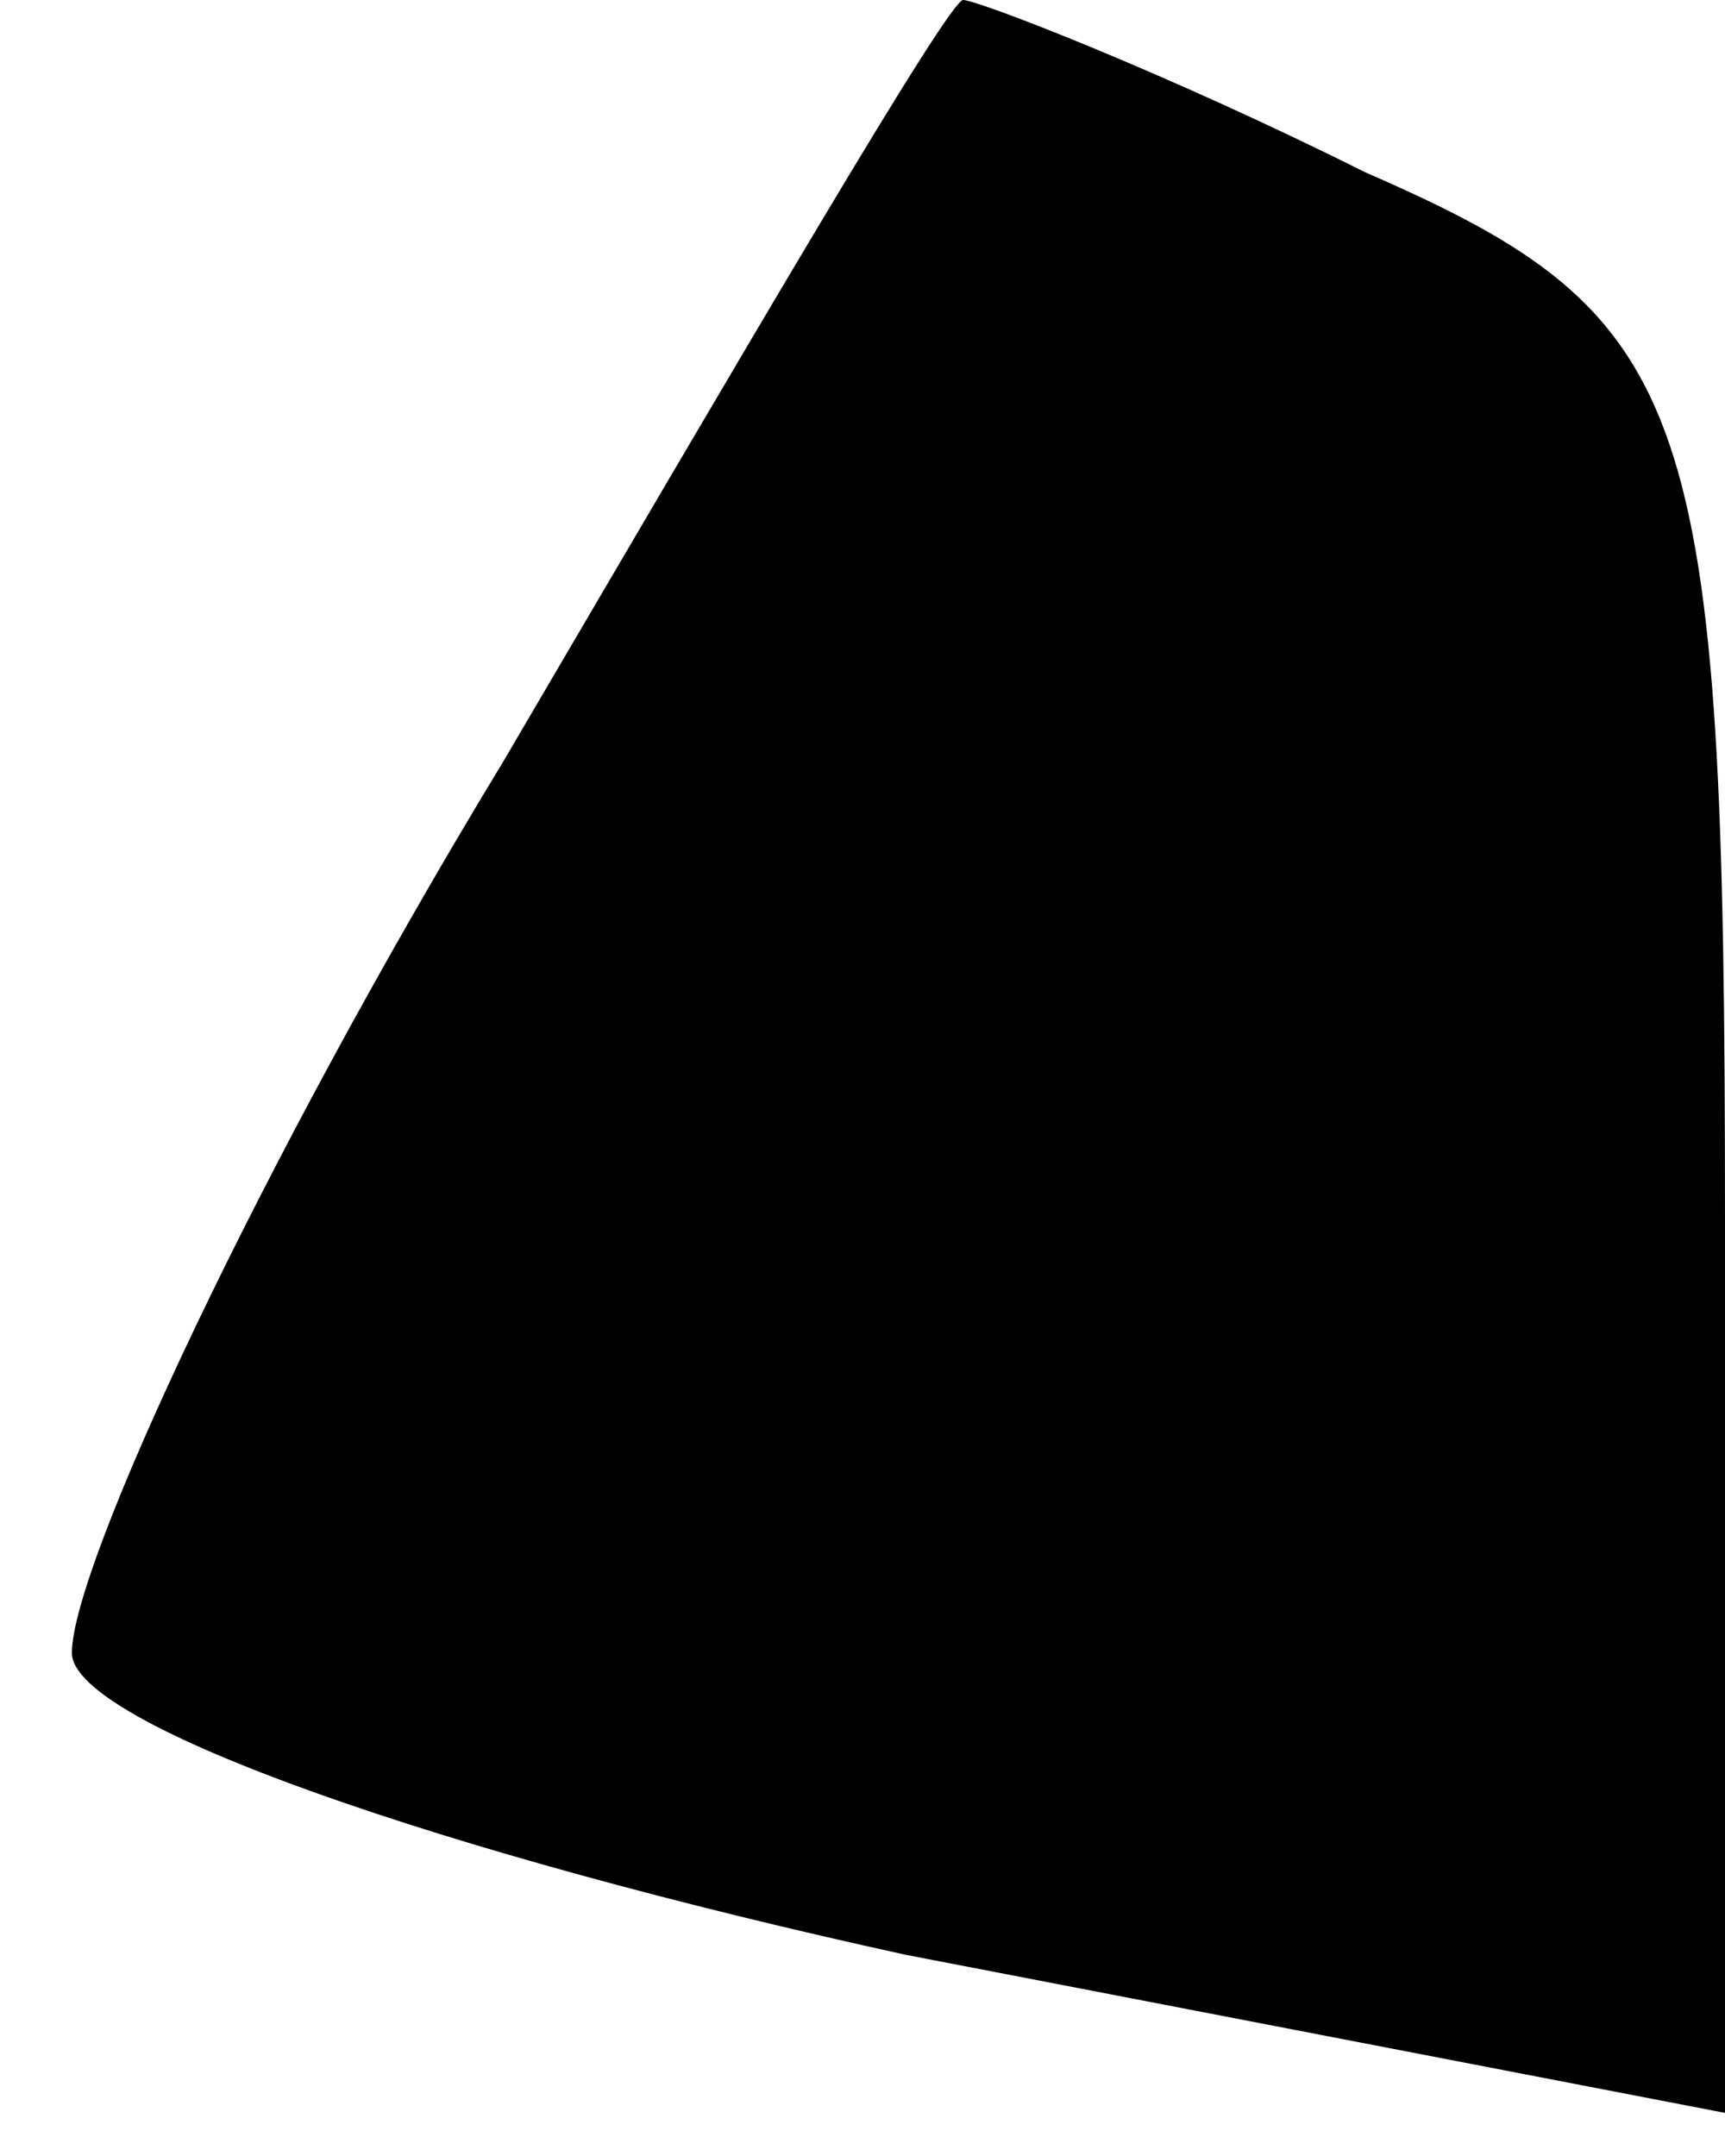 <?xml version="1.0" standalone="no"?>
<!DOCTYPE svg PUBLIC "-//W3C//DTD SVG 20010904//EN"
 "http://www.w3.org/TR/2001/REC-SVG-20010904/DTD/svg10.dtd">
<svg version="1.0" xmlns="http://www.w3.org/2000/svg"
 width="12pt" height="15pt" viewBox="0 0 12 15"
 preserveAspectRatio="xMidYMid meet">
<g transform="translate(0,15) scale(0.1,-0.1)"
fill="#000000" stroke="none">
<path fill="#000000" stroke="none" d="M35 97 c-17 -28 -30 -56 -30 -62 0 -5
26 -14 58 -21 l57 -11 0 62 c0 57 -2 63 -25 73 -14 7 -27 12 -28 12 -1 0 -15
-24 -32 -53z"/>
</g>
</svg>
